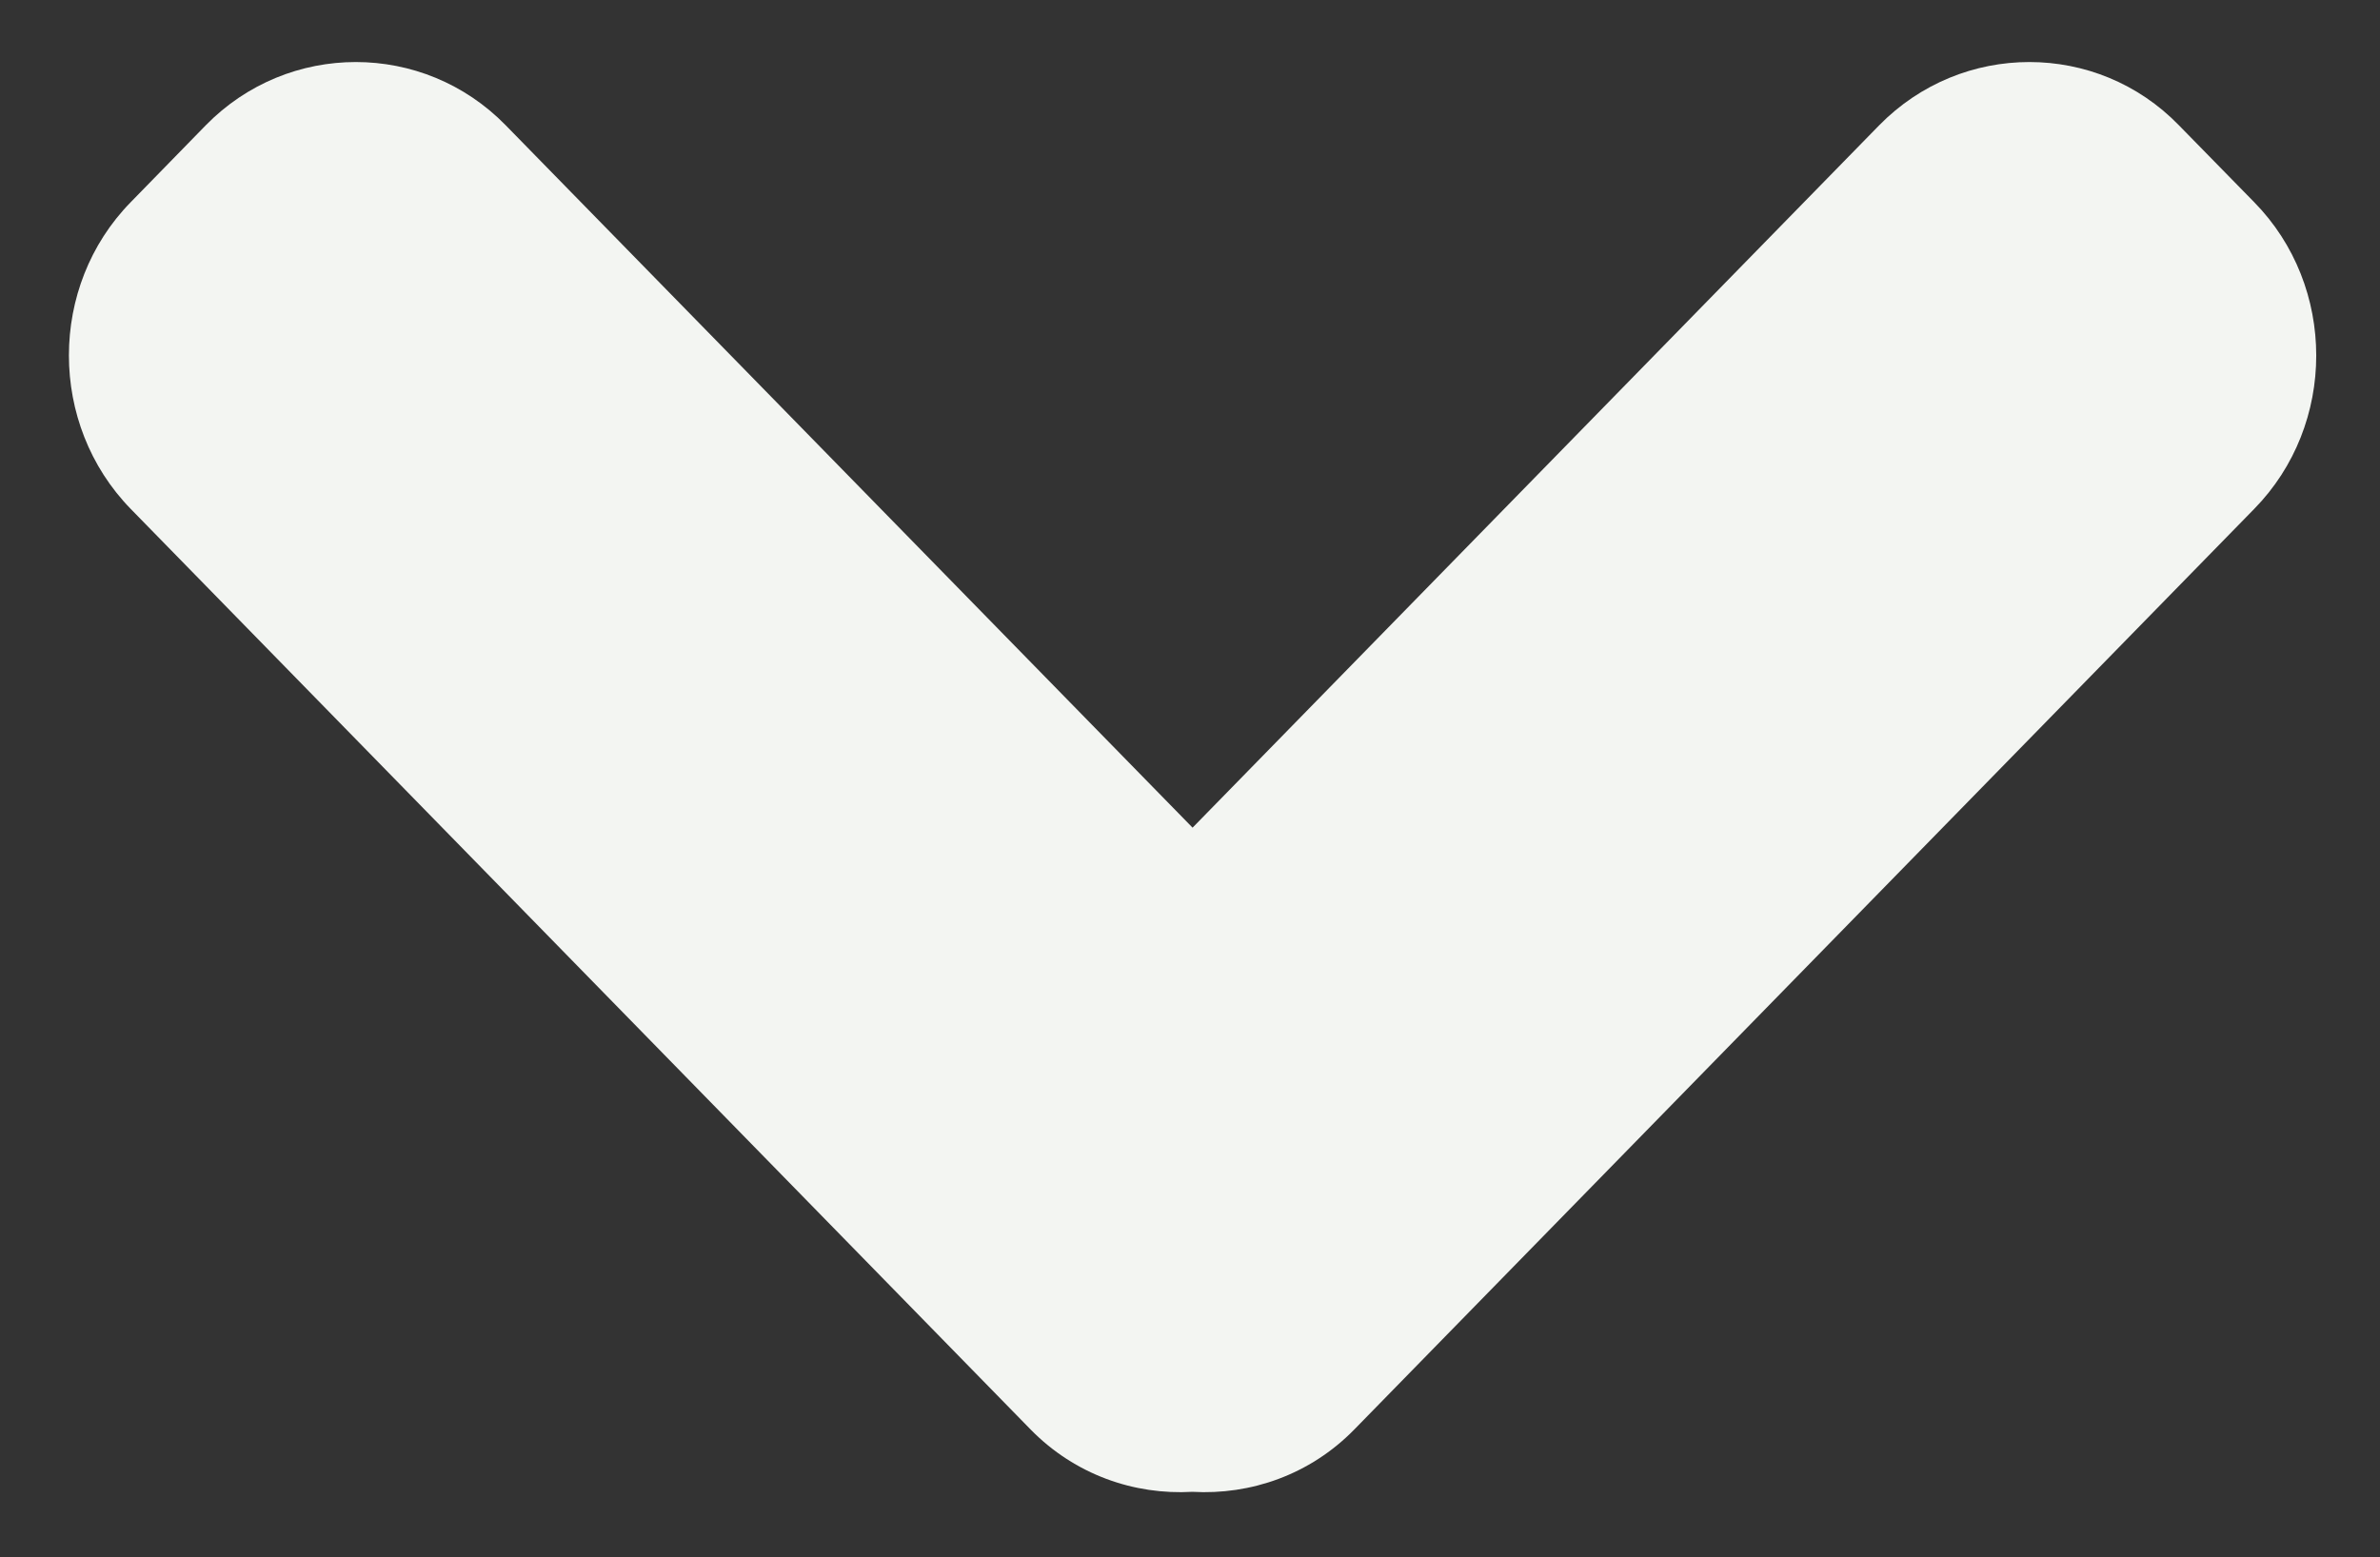 <?xml version="1.0" encoding="utf-8"?>
<!-- Generator: Adobe Illustrator 16.0.0, SVG Export Plug-In . SVG Version: 6.00 Build 0)  -->
<!DOCTYPE svg PUBLIC "-//W3C//DTD SVG 1.1//EN" "http://www.w3.org/Graphics/SVG/1.1/DTD/svg11.dtd">
<svg version="1.1" id="Layer_1" xmlns="http://www.w3.org/2000/svg" xmlns:xlink="http://www.w3.org/1999/xlink" x="0px" y="0px"
	 width="30.558px" height="20px" viewBox="0 0 30.558 20" enable-background="new 0 0 30.558 20" xml:space="preserve">
<rect x="0" y="0" width="30.558" height="20" fill="#333333" stroke="none"/>
<path fill="#F3F5F2" d="M13.233,18.36L1.679,6.537c-1.059-1.086-1.059-2.86,0-3.941l0.963-0.987c1.06-1.083,2.794-1.083,3.851,0
	l8.819,9.021l8.816-9.021c1.062-1.083,2.797-1.083,3.848,0l0.966,0.987c1.063,1.083,1.063,2.858,0,3.941L17.388,18.36
	c-0.568,0.581-1.331,0.843-2.079,0.8C14.564,19.203,13.802,18.941,13.233,18.36z"/>
</svg>
